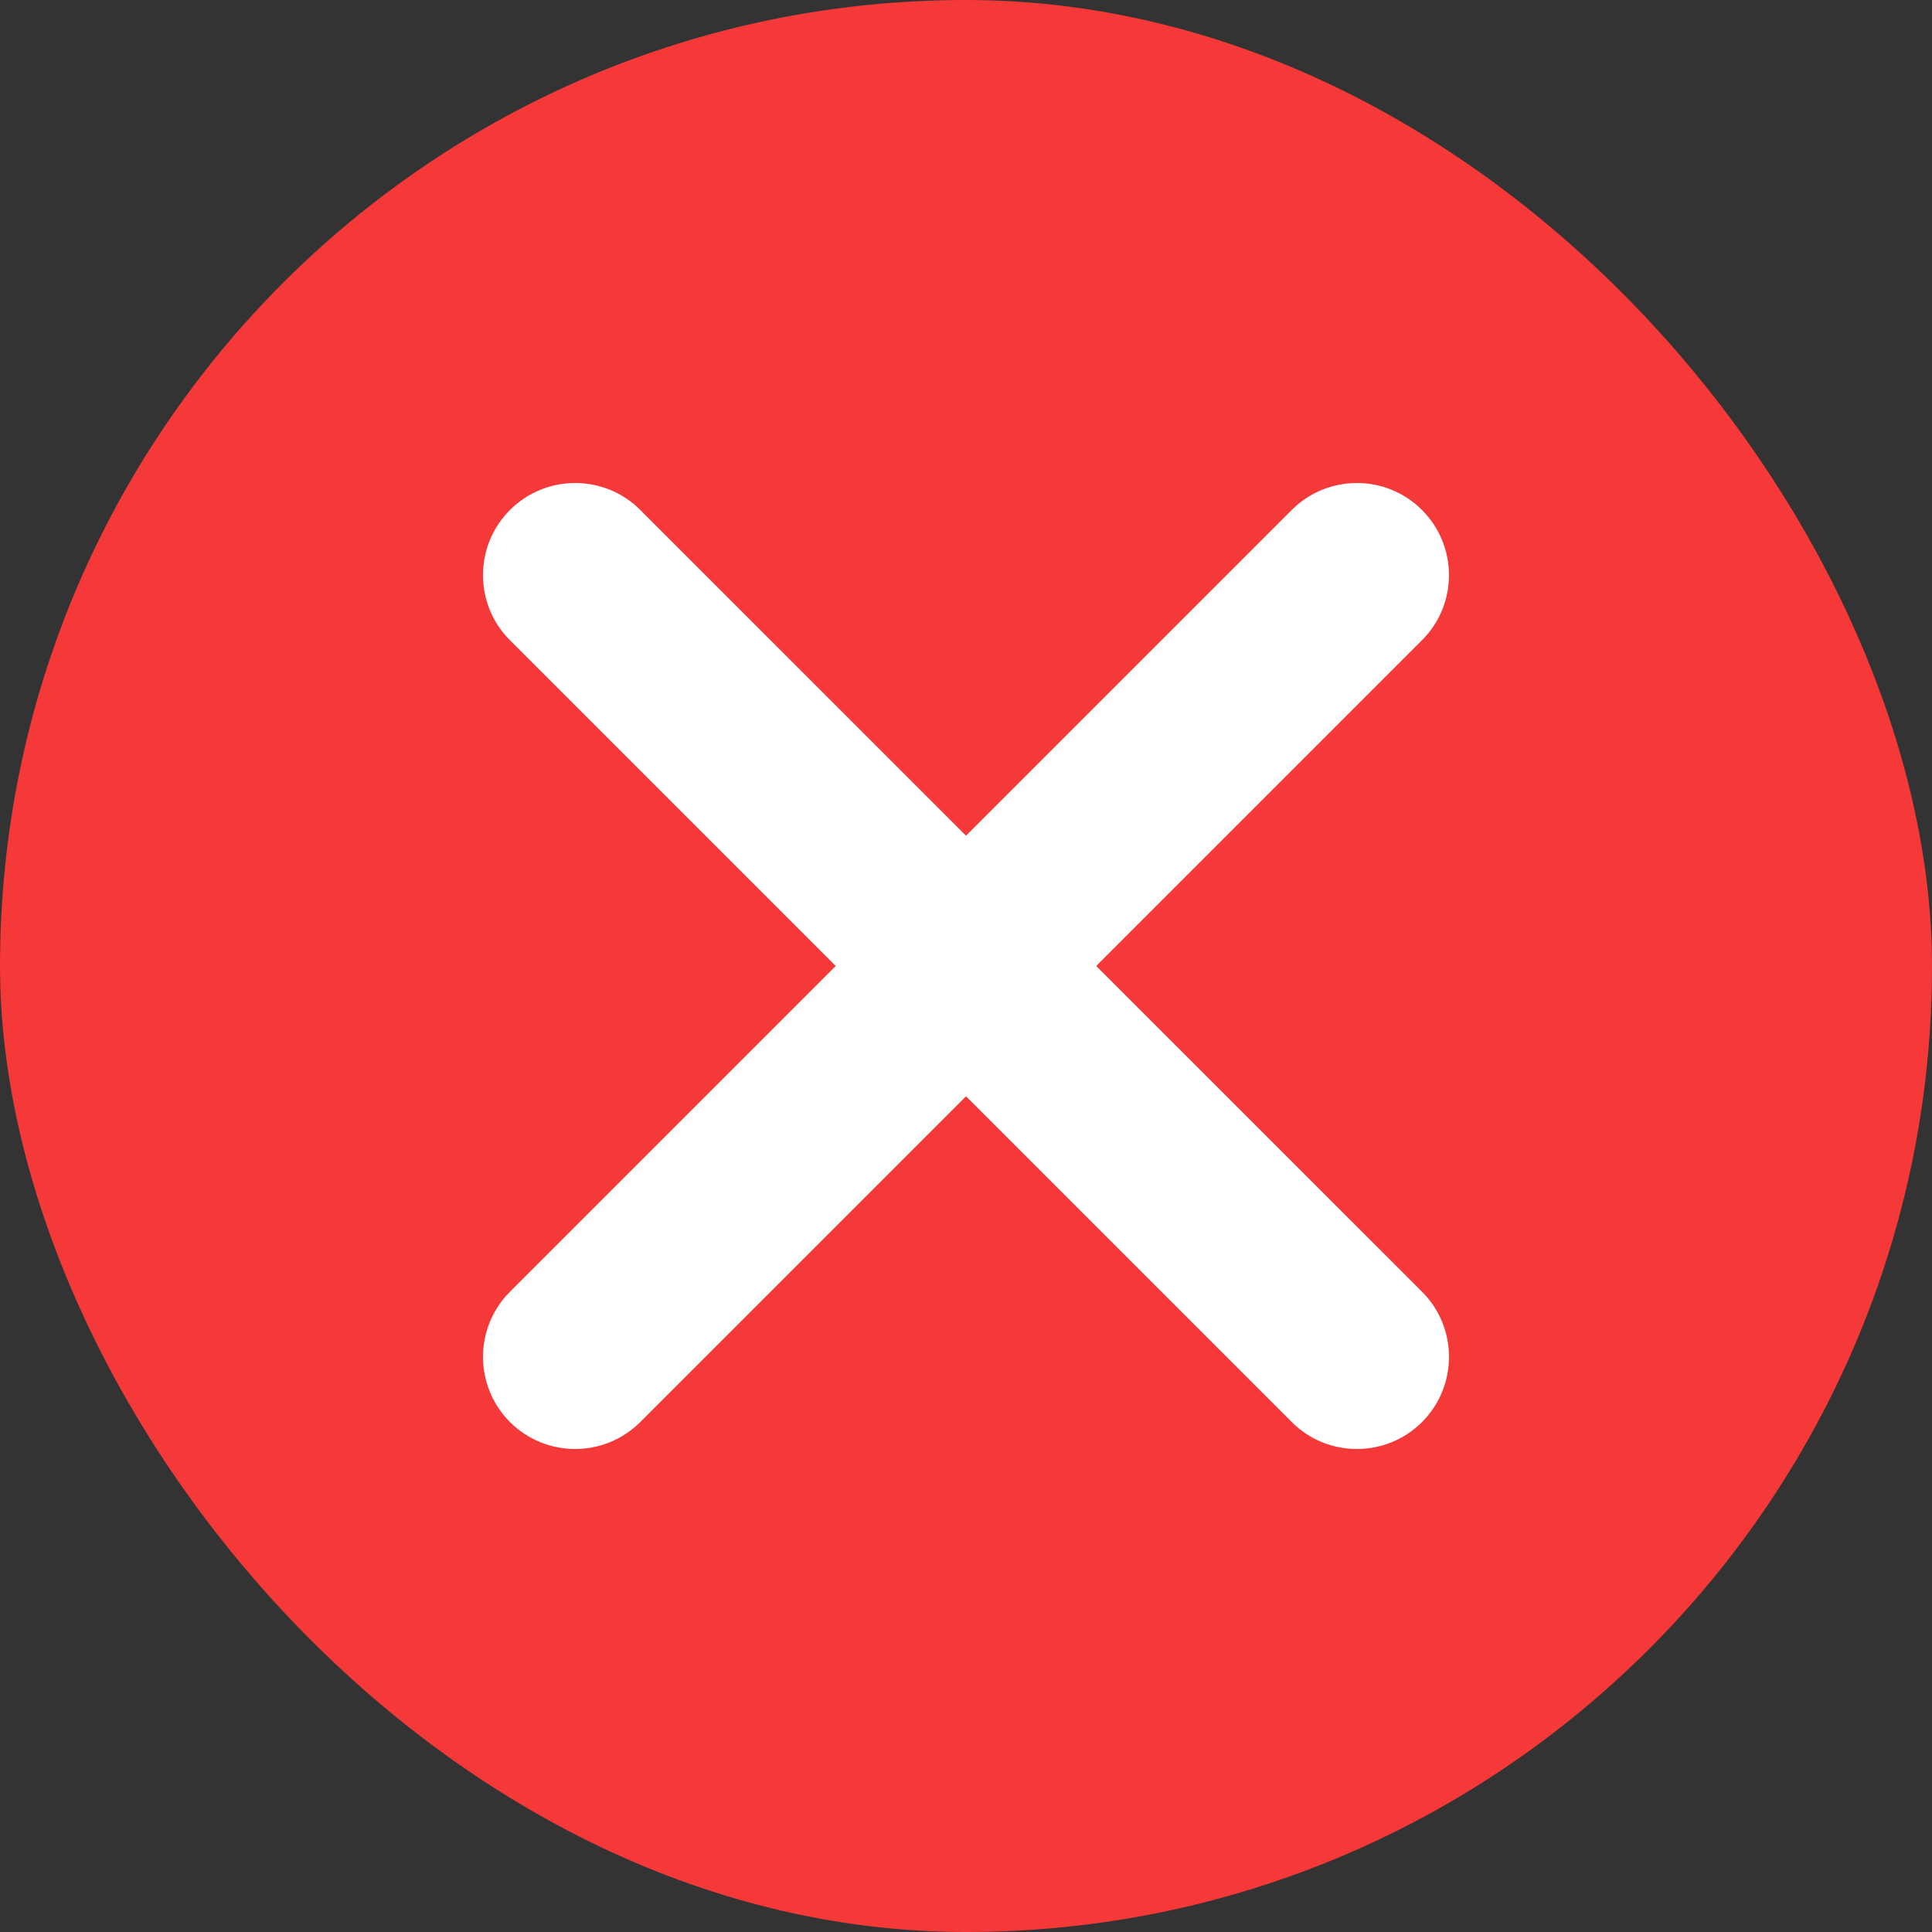 <svg width="20" height="20" viewBox="0 0 20 20" fill="none" xmlns="http://www.w3.org/2000/svg">
<rect x="0" y="0" width="20" height="20" fill="#333333" stroke="none"/>
<rect width="20" height="20" rx="10" fill="#F53838"/>
<path fill-rule="evenodd" clip-rule="evenodd" d="M5.279 13.372C4.907 13.744 4.907 14.348 5.279 14.721C5.652 15.093 6.255 15.093 6.628 14.721L10 11.349L13.372 14.721C13.744 15.093 14.348 15.093 14.721 14.721C15.093 14.348 15.093 13.744 14.721 13.372L11.348 10L14.72 6.628C15.093 6.256 15.093 5.652 14.72 5.279C14.348 4.907 13.744 4.907 13.372 5.279L10 8.651L6.628 5.279C6.256 4.907 5.652 4.907 5.279 5.279C4.907 5.652 4.907 6.256 5.279 6.628L8.651 10L5.279 13.372Z" fill="white"/>
</svg>
